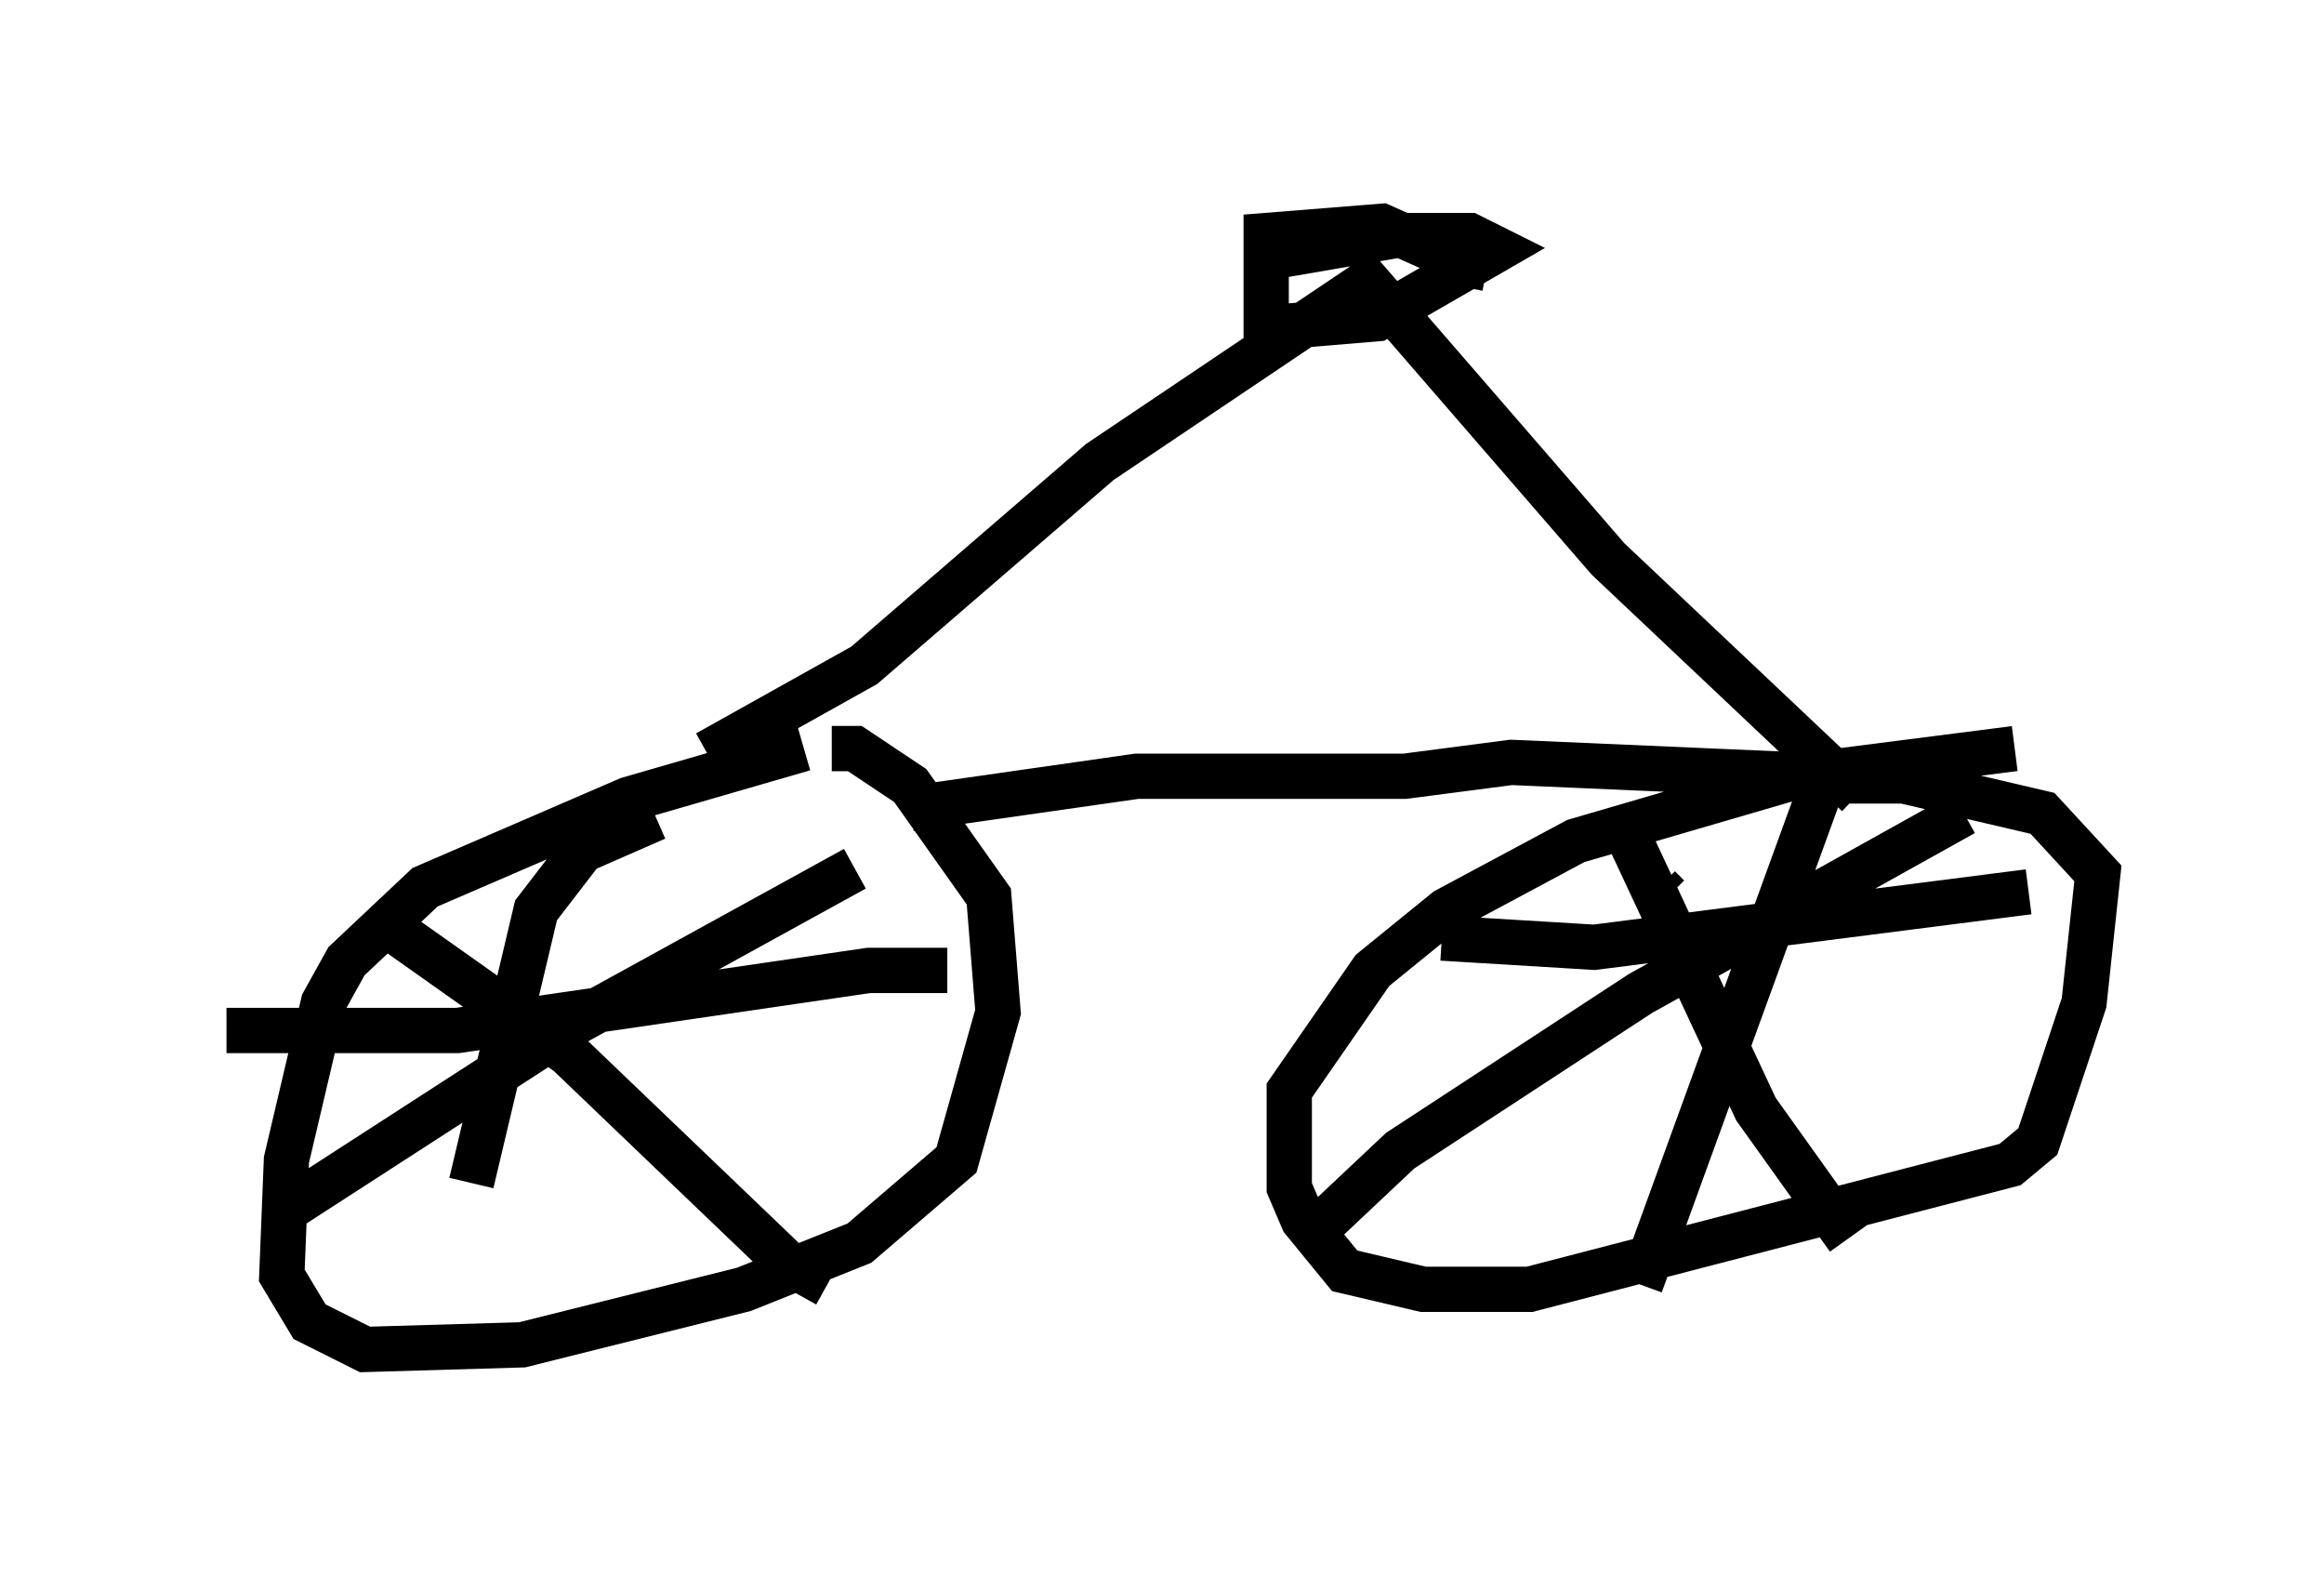 <?xml version="1.0" encoding="utf-8" ?>
<svg baseProfile="full" height="34.807" version="1.1" width="51.344" xmlns="http://www.w3.org/2000/svg" xmlns:ev="http://www.w3.org/2001/xml-events" xmlns:xlink="http://www.w3.org/1999/xlink"><defs /><rect fill="white" height="34.807" width="51.344" x="0" y="0" /><path d="M20.211, 16.229 m-2.45, 0.306 l-3.879, 1.123 -4.492, 1.94 l-1.735, 1.633 -0.51, 0.919 l-0.817, 3.471 -0.102, 2.552 l0.613, 1.021 1.225, 0.613 l3.471, -0.102 4.9, -1.225 l2.552, -1.021 2.144, -1.838 l0.919, -3.267 -0.204, -2.552 l-1.735, -2.45 -1.225, -0.817 l-0.51, 0.0 m-3.879, 1.531 l-1.633, 0.715 -1.021, 1.327 l-1.429, 6.023 m-5.41, -3.369 l5.104, 0.0 9.086, -1.327 l1.735, 0.0 m-2.042, -2.246 l-6.125, 3.369 -6.635, 4.288 m2.246, -6.533 l4.185, 2.96 4.798, 4.594 l0.919, 0.51 m26.236, -11.842 l-4.798, 0.613 -4.9, 1.429 l-2.858, 1.531 -1.633, 1.327 l-1.838, 2.654 0.0, 2.144 l0.306, 0.715 0.919, 1.123 l1.735, 0.408 2.348, 0.0 l10.617, -2.756 0.613, -0.51 l1.021, -3.063 0.306, -2.858 l-1.225, -1.327 -3.063, -0.715 l-1.327, 0.0 m-3.879, 2.552 l-0.204, -0.204 m-0.817, -1.429 l2.96, 6.329 2.042, 2.858 m2.552, -9.392 l-7.146, 3.981 -5.308, 3.471 l-1.735, 1.633 m2.654, -6.329 l3.369, 0.204 9.596, -1.225 m-4.492, -2.552 l-4.083, 11.229 m-16.129, -10.515 l5.002, -0.715 5.921, 0.0 l2.348, -0.306 7.044, 0.306 m-24.807, -0.51 l3.471, -1.94 5.206, -4.492 l5.921, -3.981 5.308, 6.125 l5.513, 5.206 m-8.779, -11.229 l0.102, -0.51 -1.838, -0.817 l-2.552, 0.204 0.0, 2.042 l2.45, -0.204 2.654, -1.531 l-0.613, -0.306 -1.633, 0.0 l-2.96, 0.51 " fill="none" stroke="black" stroke-width="1" /></svg>